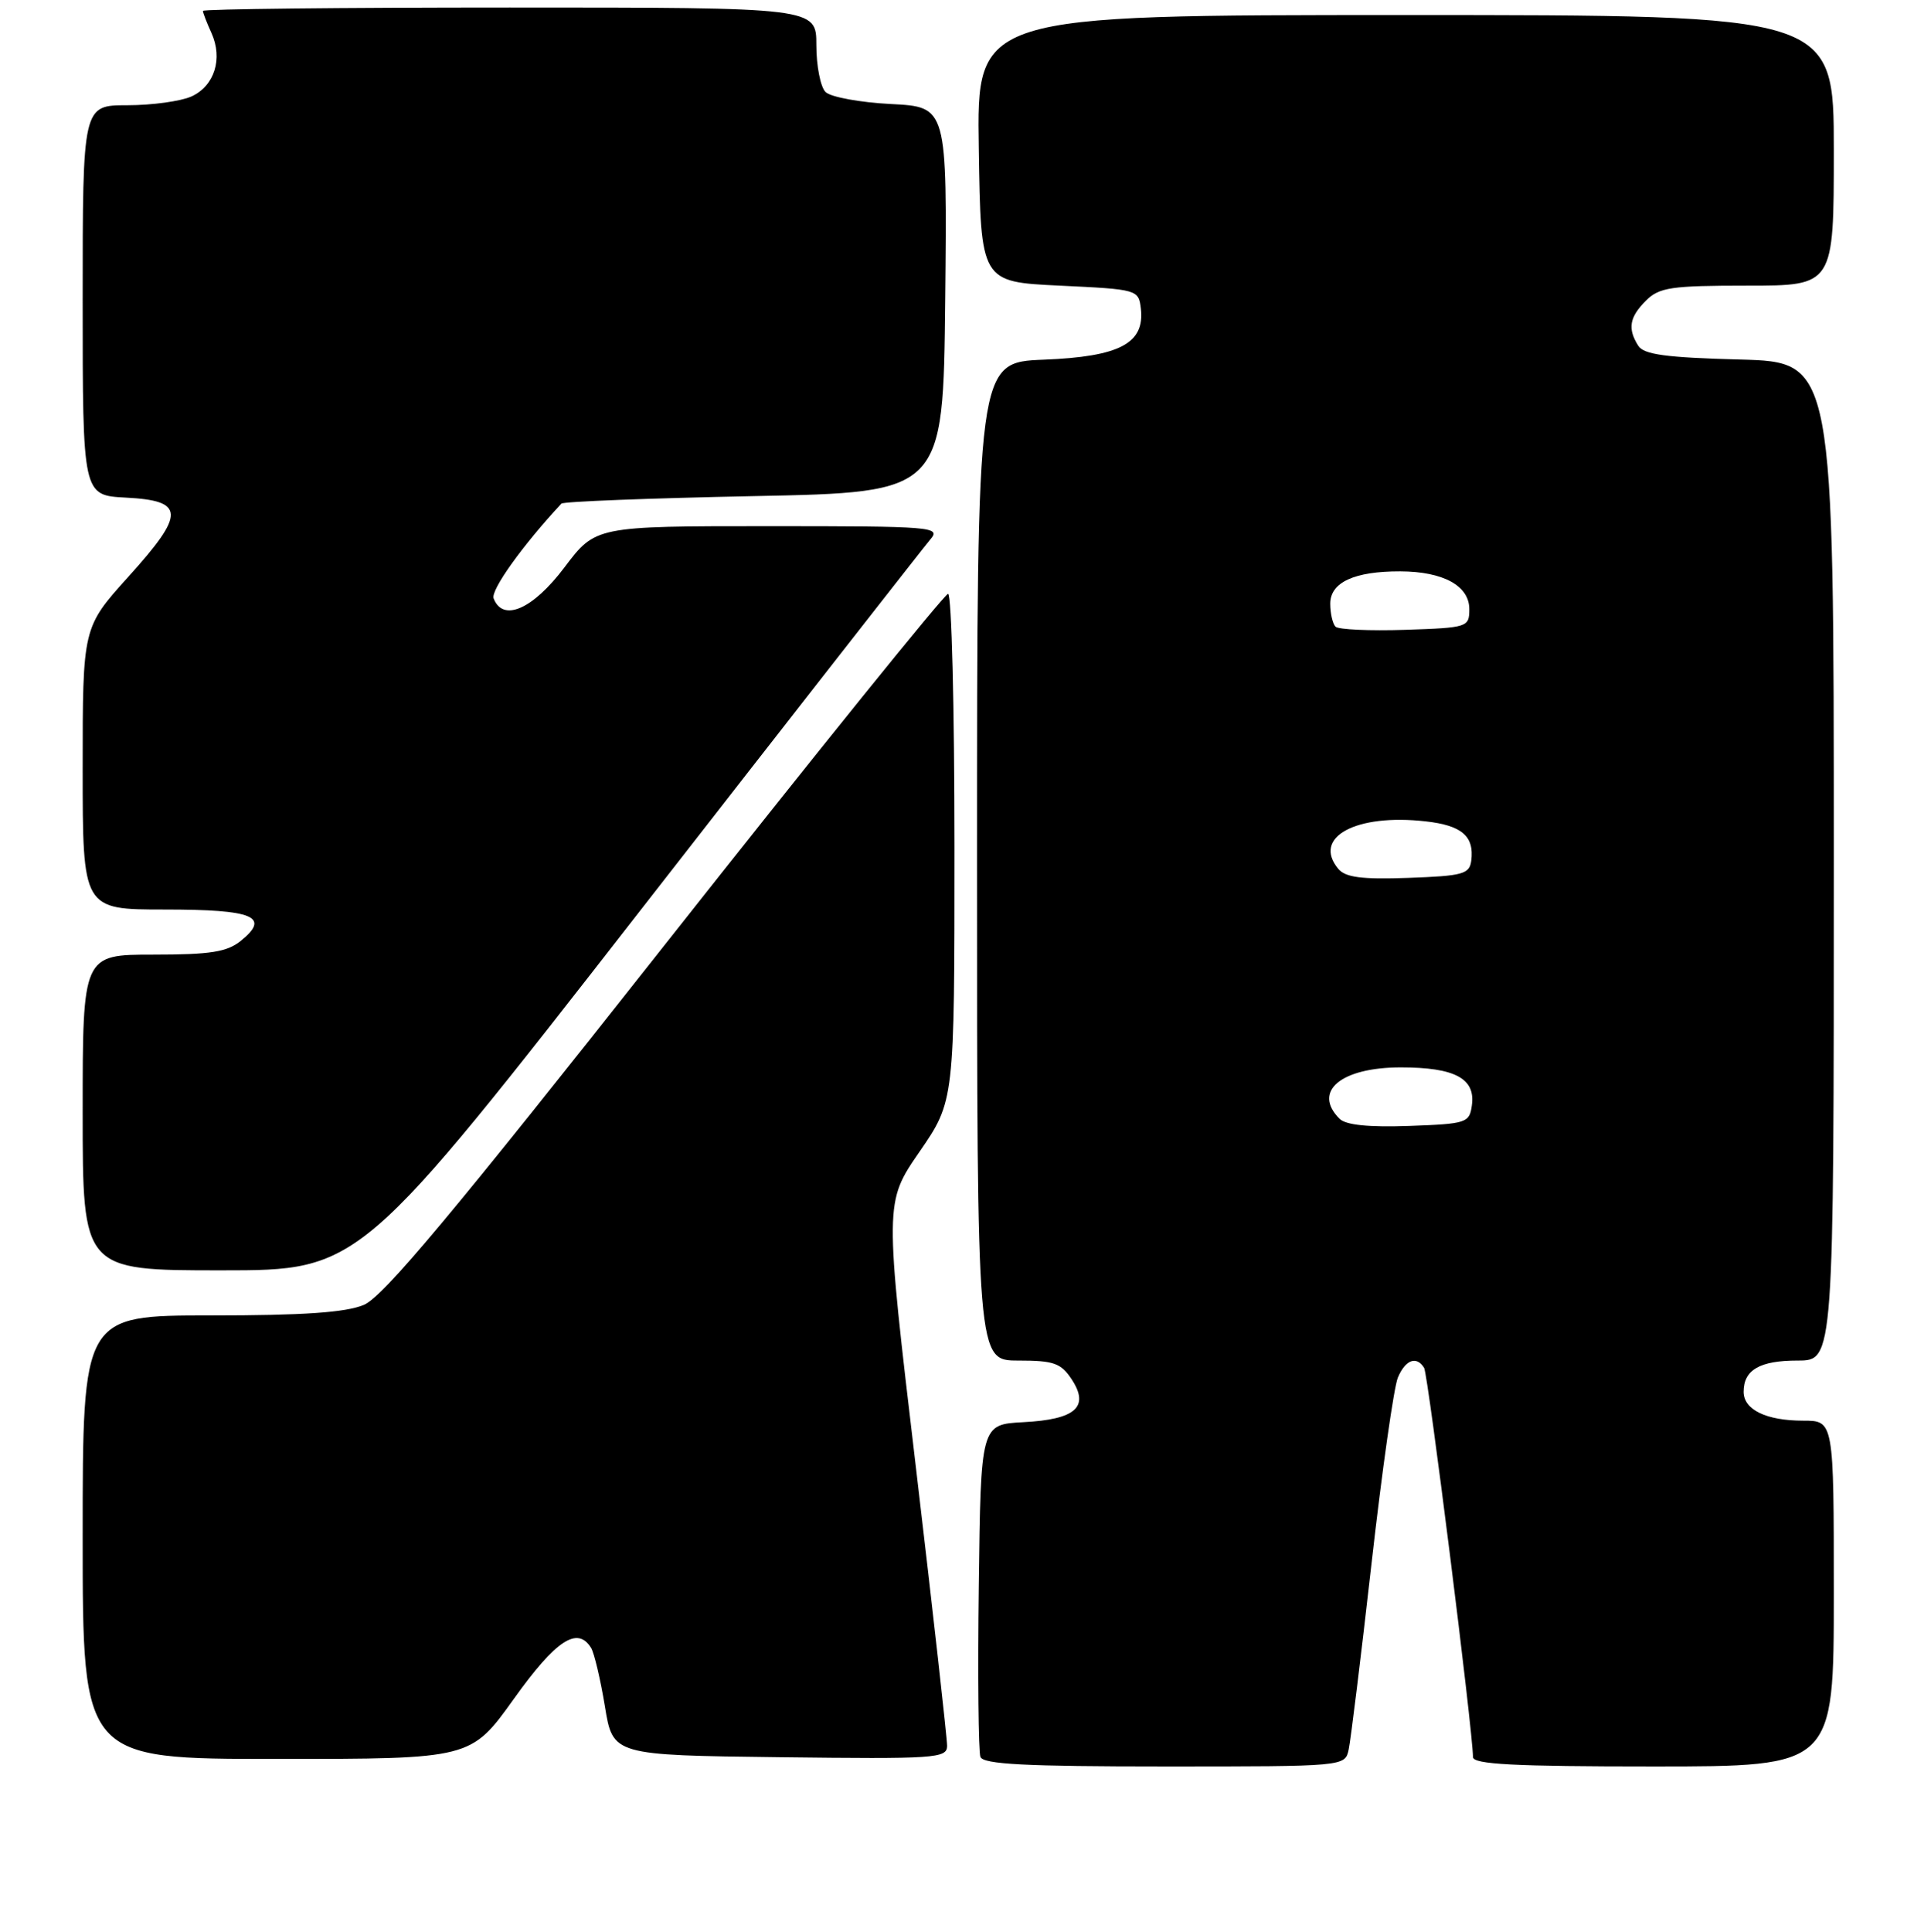 <?xml version="1.0" encoding="UTF-8" standalone="no"?>
<!DOCTYPE svg PUBLIC "-//W3C//DTD SVG 1.1//EN" "http://www.w3.org/Graphics/SVG/1.1/DTD/svg11.dtd" >
<svg xmlns="http://www.w3.org/2000/svg" xmlns:xlink="http://www.w3.org/1999/xlink" version="1.1" viewBox="0 0 256 257">
 <g >
 <path fill="currentColor"
d=" M 179.45 232.75 C 179.72 231.51 181.09 220.38 182.49 208.00 C 183.89 195.62 185.47 184.49 186.00 183.25 C 187.01 180.88 188.48 180.34 189.49 181.98 C 190.01 182.82 195.97 230.26 195.99 233.75 C 196.00 234.72 201.47 235.00 220.00 235.00 C 244.00 235.00 244.00 235.00 244.00 212.00 C 244.00 189.00 244.00 189.00 239.93 189.00 C 235.01 189.00 232.00 187.54 232.00 185.16 C 232.00 182.24 234.14 181.00 239.20 181.00 C 244.00 181.00 244.00 181.00 244.00 114.58 C 244.00 48.16 244.00 48.16 231.46 47.83 C 221.67 47.57 218.72 47.17 217.98 46.00 C 216.54 43.72 216.80 42.20 219.00 40.00 C 220.77 38.23 222.33 38.00 232.50 38.00 C 244.00 38.00 244.00 38.00 244.00 20.00 C 244.00 2.00 244.00 2.00 186.98 2.00 C 129.95 2.00 129.95 2.00 130.23 19.75 C 130.50 37.50 130.50 37.50 141.00 38.00 C 151.36 38.49 151.50 38.53 151.80 41.05 C 152.34 45.68 148.98 47.45 138.90 47.85 C 130.00 48.20 130.00 48.20 130.00 114.60 C 130.00 181.00 130.00 181.00 135.48 181.00 C 140.22 181.00 141.17 181.34 142.60 183.51 C 145.00 187.17 143.12 188.84 136.17 189.20 C 130.50 189.50 130.50 189.50 130.23 210.98 C 130.08 222.79 130.18 233.02 130.45 233.73 C 130.83 234.71 136.41 235.00 154.95 235.00 C 178.96 235.00 178.96 235.00 179.45 232.75 Z  M 68.38 226.00 C 73.98 218.17 76.83 216.30 78.65 219.23 C 79.06 219.91 79.89 223.40 80.48 226.98 C 81.54 233.50 81.54 233.50 103.77 233.77 C 124.46 234.02 126.00 233.92 126.02 232.27 C 126.03 231.30 124.16 214.63 121.87 195.24 C 117.69 159.97 117.69 159.97 122.35 153.22 C 127.00 146.47 127.00 146.47 127.00 112.74 C 127.00 94.18 126.62 79.00 126.15 79.00 C 125.69 79.00 108.76 99.97 88.53 125.60 C 60.17 161.54 50.99 172.52 48.41 173.60 C 45.99 174.61 40.36 175.00 28.03 175.00 C 11.00 175.00 11.00 175.00 11.00 204.50 C 11.00 234.00 11.00 234.00 36.82 234.00 C 62.65 234.00 62.65 234.00 68.38 226.00 Z  M 85.10 121.25 C 105.56 94.99 122.97 72.71 123.80 71.75 C 125.23 70.09 124.12 70.00 102.28 70.00 C 79.24 70.00 79.24 70.00 75.09 75.50 C 70.89 81.06 66.91 82.80 65.68 79.61 C 65.26 78.52 69.53 72.55 74.70 67.00 C 74.95 66.72 86.49 66.28 100.33 66.00 C 125.50 65.50 125.50 65.50 125.77 39.86 C 126.03 14.22 126.03 14.22 118.55 13.84 C 114.43 13.63 110.51 12.91 109.84 12.24 C 109.17 11.57 108.62 8.76 108.62 6.01 C 108.62 1.00 108.62 1.00 67.81 1.00 C 45.36 1.00 27.00 1.20 27.00 1.45 C 27.00 1.70 27.51 3.02 28.13 4.38 C 29.68 7.80 28.54 11.43 25.48 12.83 C 24.06 13.47 20.23 14.00 16.95 14.00 C 11.00 14.00 11.00 14.00 11.00 39.95 C 11.00 65.90 11.00 65.90 16.74 66.20 C 24.64 66.61 24.70 68.30 17.07 76.74 C 11.00 83.47 11.00 83.47 11.00 102.24 C 11.00 121.00 11.00 121.00 21.94 121.00 C 33.73 121.00 36.02 121.94 32.05 125.16 C 30.21 126.65 28.01 127.00 20.39 127.00 C 11.00 127.00 11.00 127.00 11.00 148.00 C 11.00 169.00 11.00 169.00 29.45 169.00 C 47.90 169.00 47.90 169.00 85.10 121.25 Z  M 178.24 148.84 C 174.60 145.20 178.42 142.00 186.38 142.00 C 193.59 142.00 196.35 143.48 195.84 147.06 C 195.52 149.39 195.13 149.51 187.49 149.79 C 182.11 149.98 179.07 149.67 178.24 148.84 Z  M 178.07 115.59 C 174.58 111.38 180.39 108.22 189.69 109.27 C 194.52 109.81 196.17 111.24 195.76 114.50 C 195.53 116.29 194.64 116.53 187.40 116.79 C 181.19 117.01 179.02 116.73 178.07 115.59 Z  M 177.70 83.37 C 177.32 82.98 177.00 81.61 177.00 80.31 C 177.00 77.47 180.21 75.99 186.32 76.01 C 192.03 76.03 195.50 77.93 195.50 81.03 C 195.50 83.44 195.30 83.51 186.95 83.79 C 182.25 83.94 178.09 83.76 177.70 83.37 Z "/>
</g>
</svg>